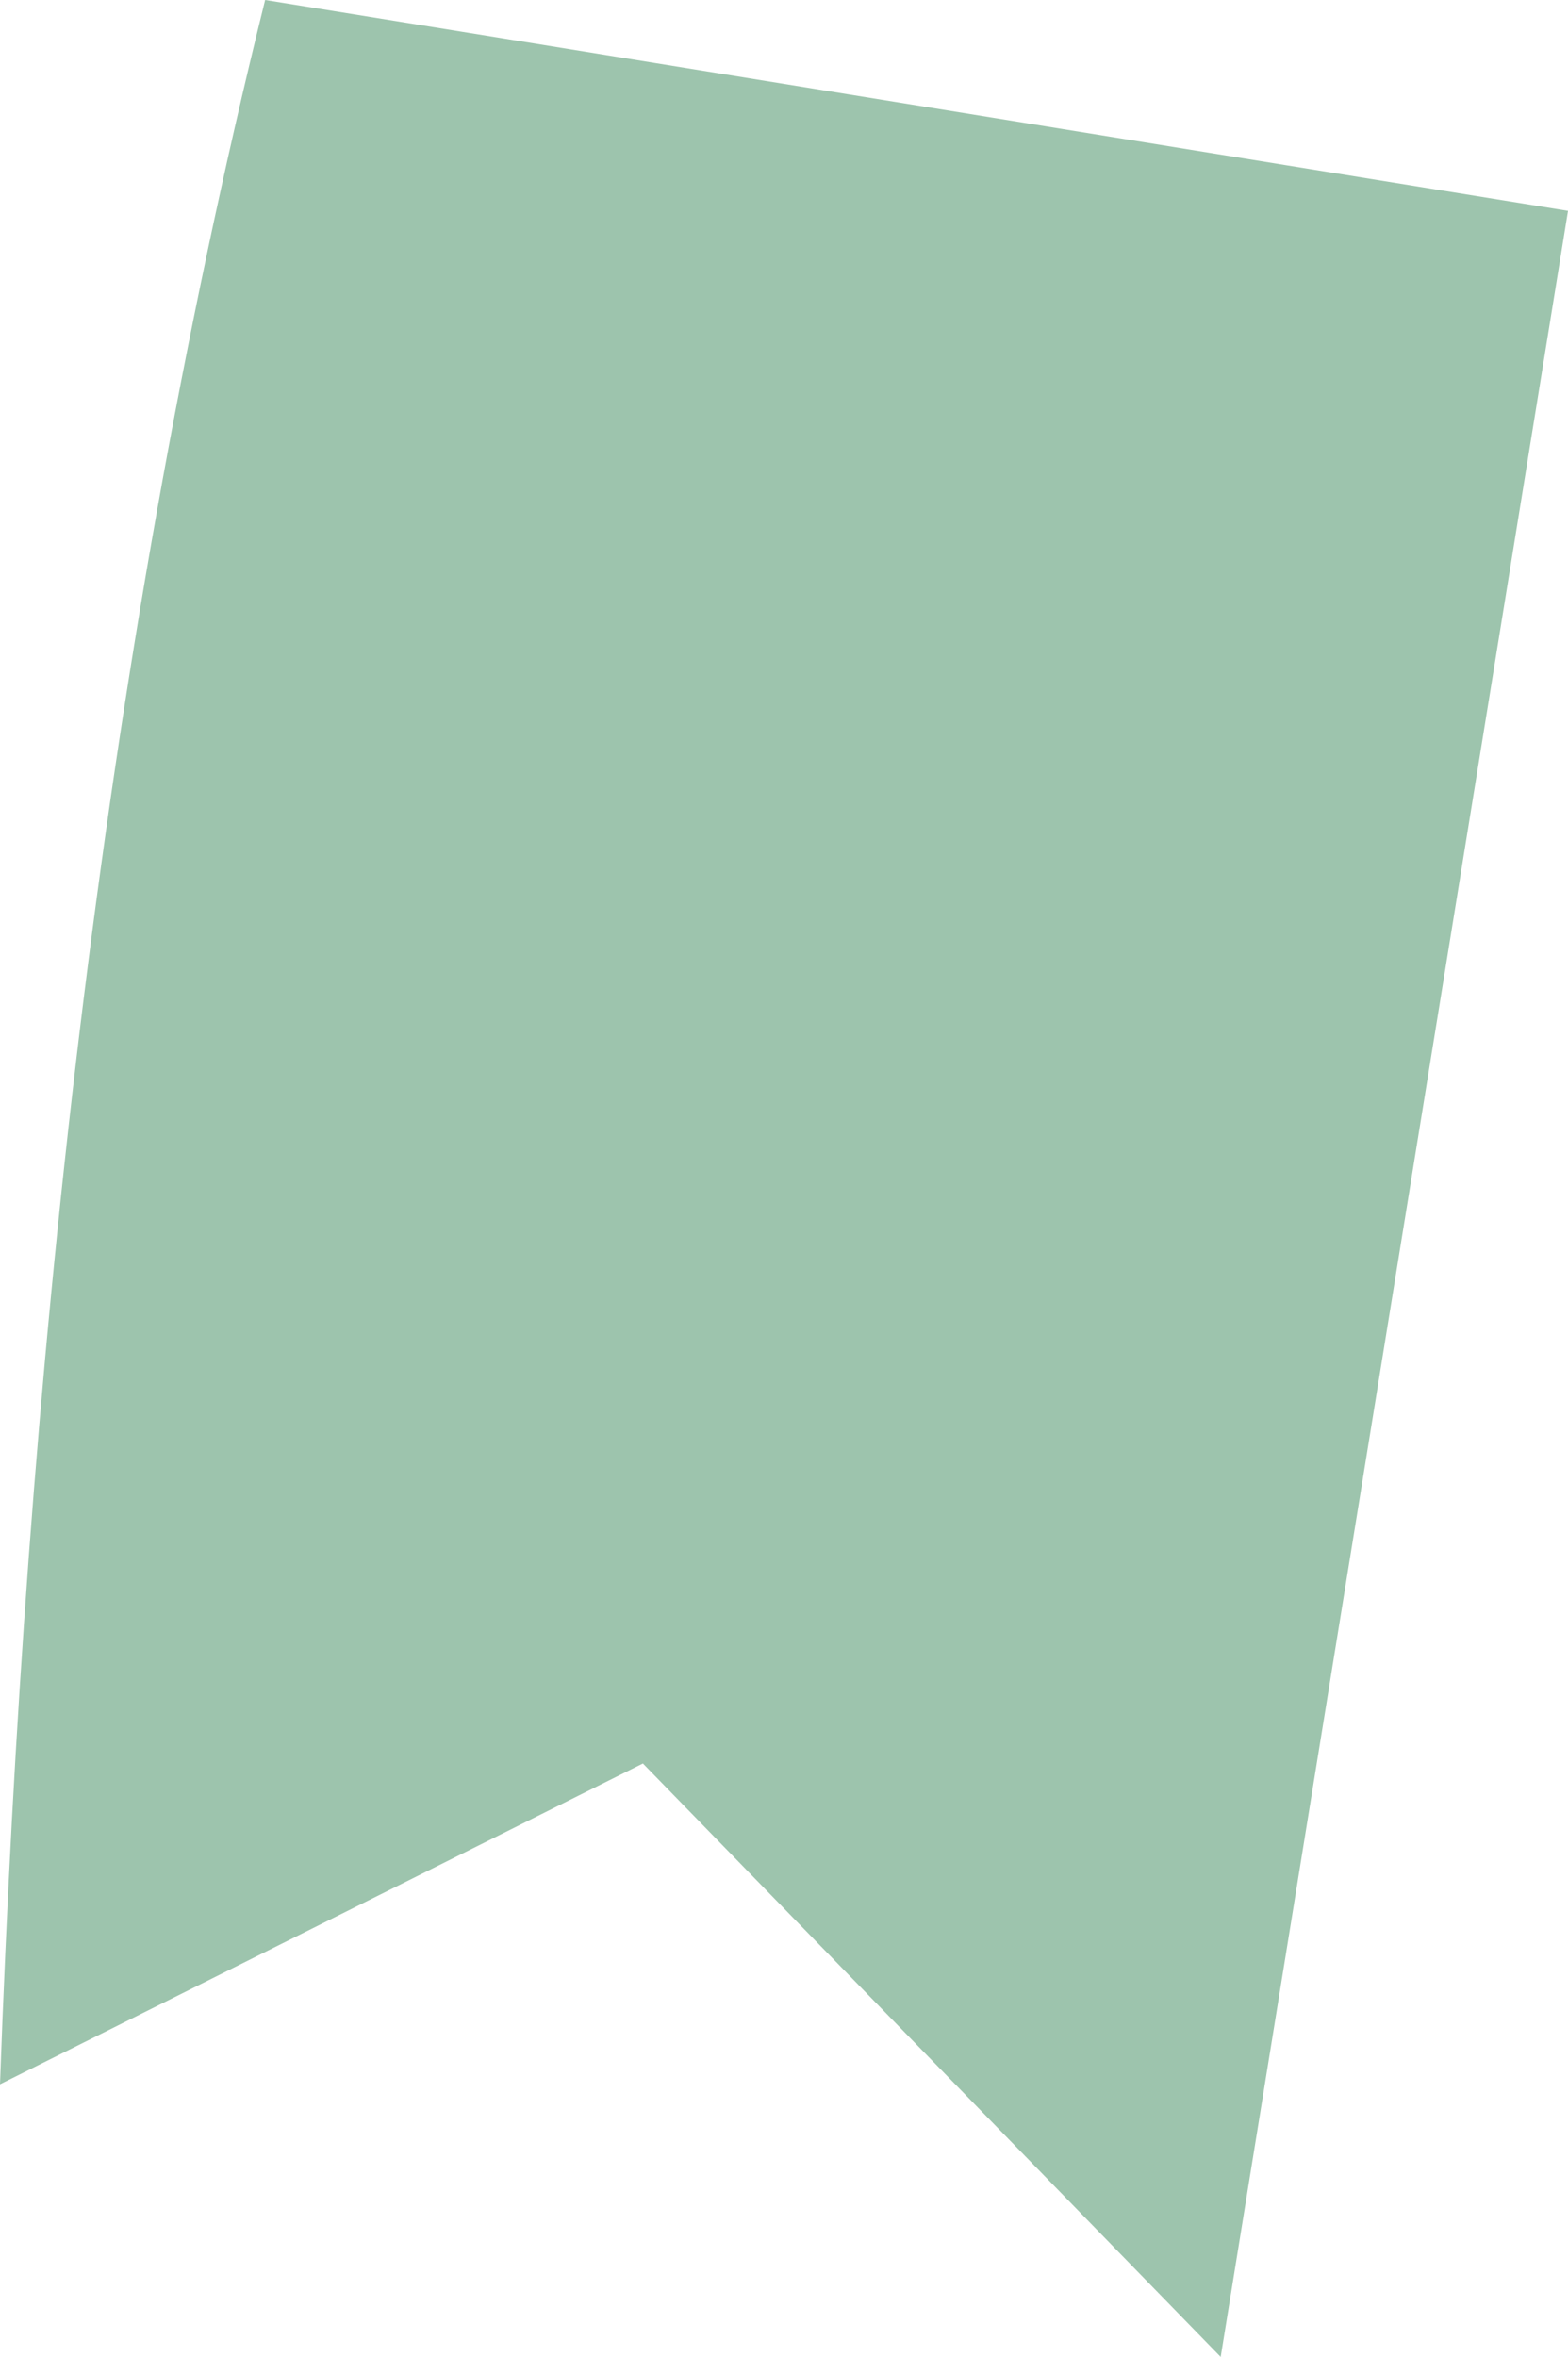 <svg width="159" height="239" viewBox="0 0 159 239" fill="none" xmlns="http://www.w3.org/2000/svg">
<path d="M159 21.382L123.781 239L65.193 178.827L0 211.355C2.568 140.286 10.021 68.077 26.886 0L47.588 3.342L130.375 16.749L159 21.382V21.382Z" fill="#9DC4AD"/>
</svg>
